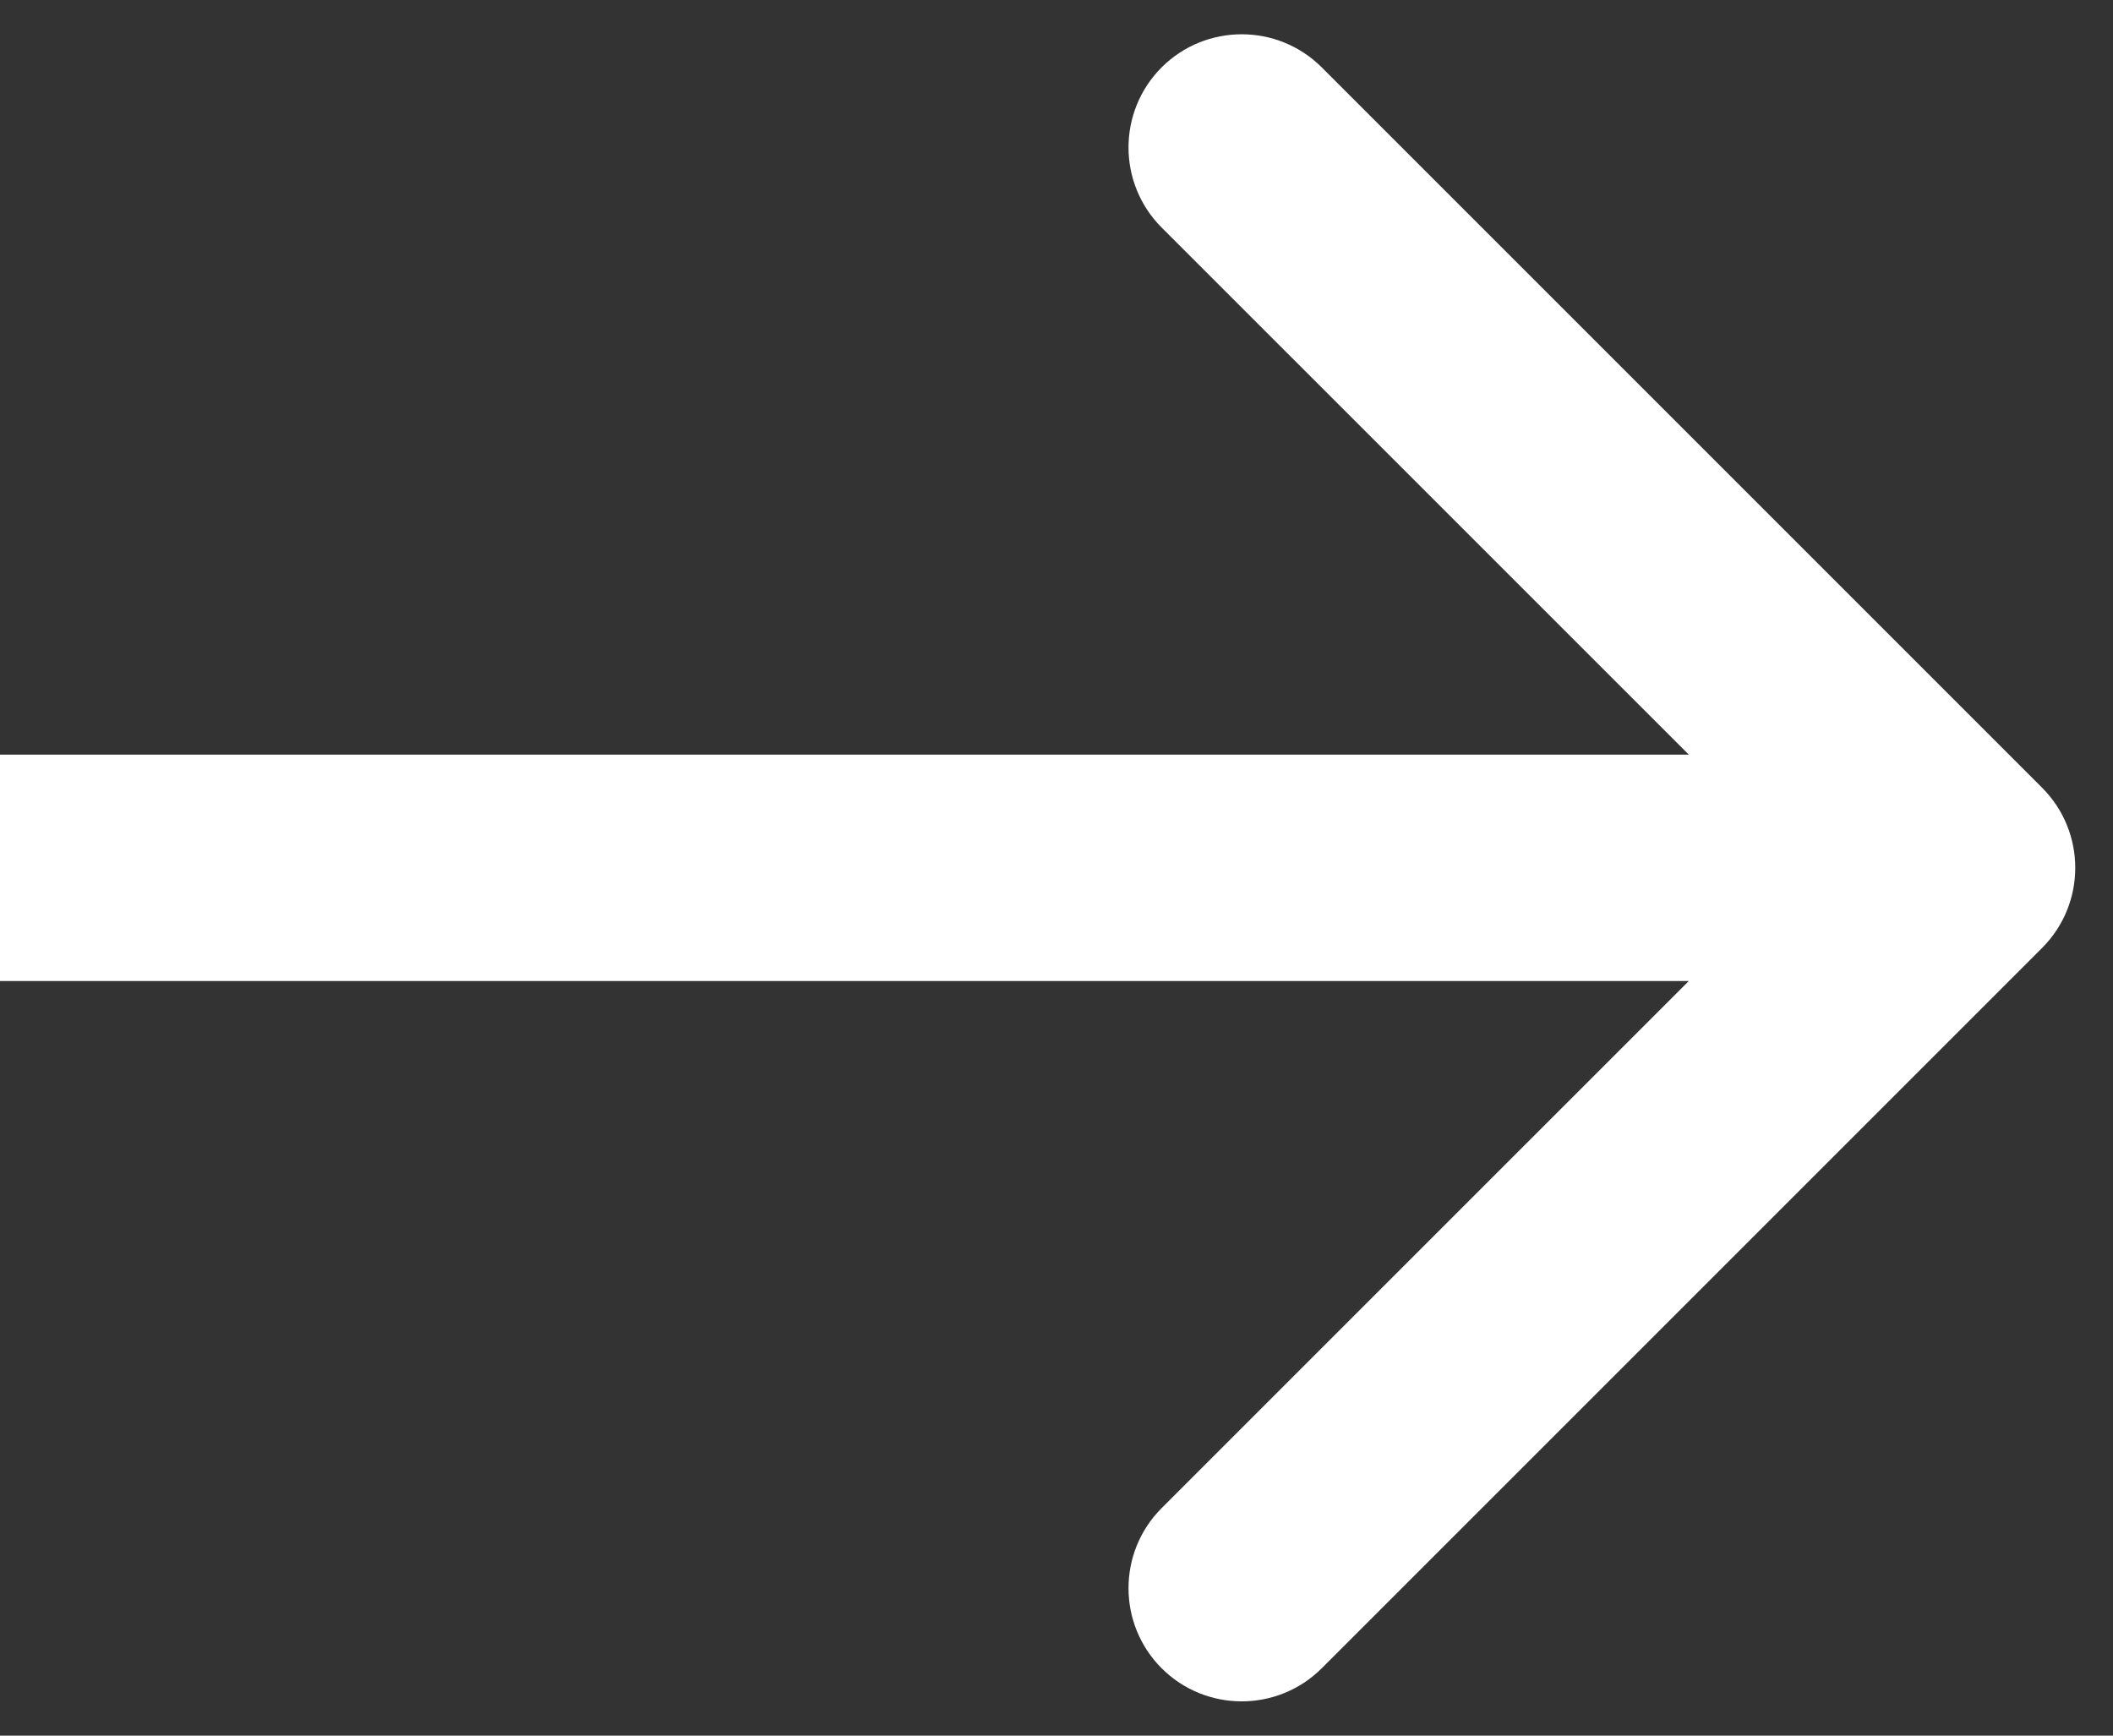 <svg width="28" height="23" viewBox="0 0 28 23" fill="none" xmlns="http://www.w3.org/2000/svg">
<rect x="0" y="0" width="28" height="23" fill="#333333" stroke="none"/>
<path d="M27.061 12.561C27.646 11.975 27.646 11.025 27.061 10.439L17.515 0.893C16.929 0.308 15.979 0.308 15.393 0.893C14.808 1.479 14.808 2.429 15.393 3.015L23.879 11.5L15.393 19.985C14.808 20.571 14.808 21.521 15.393 22.107C15.979 22.692 16.929 22.692 17.515 22.107L27.061 12.561ZM0 13H26V10H0L0 13Z" fill="white"/>
</svg>
